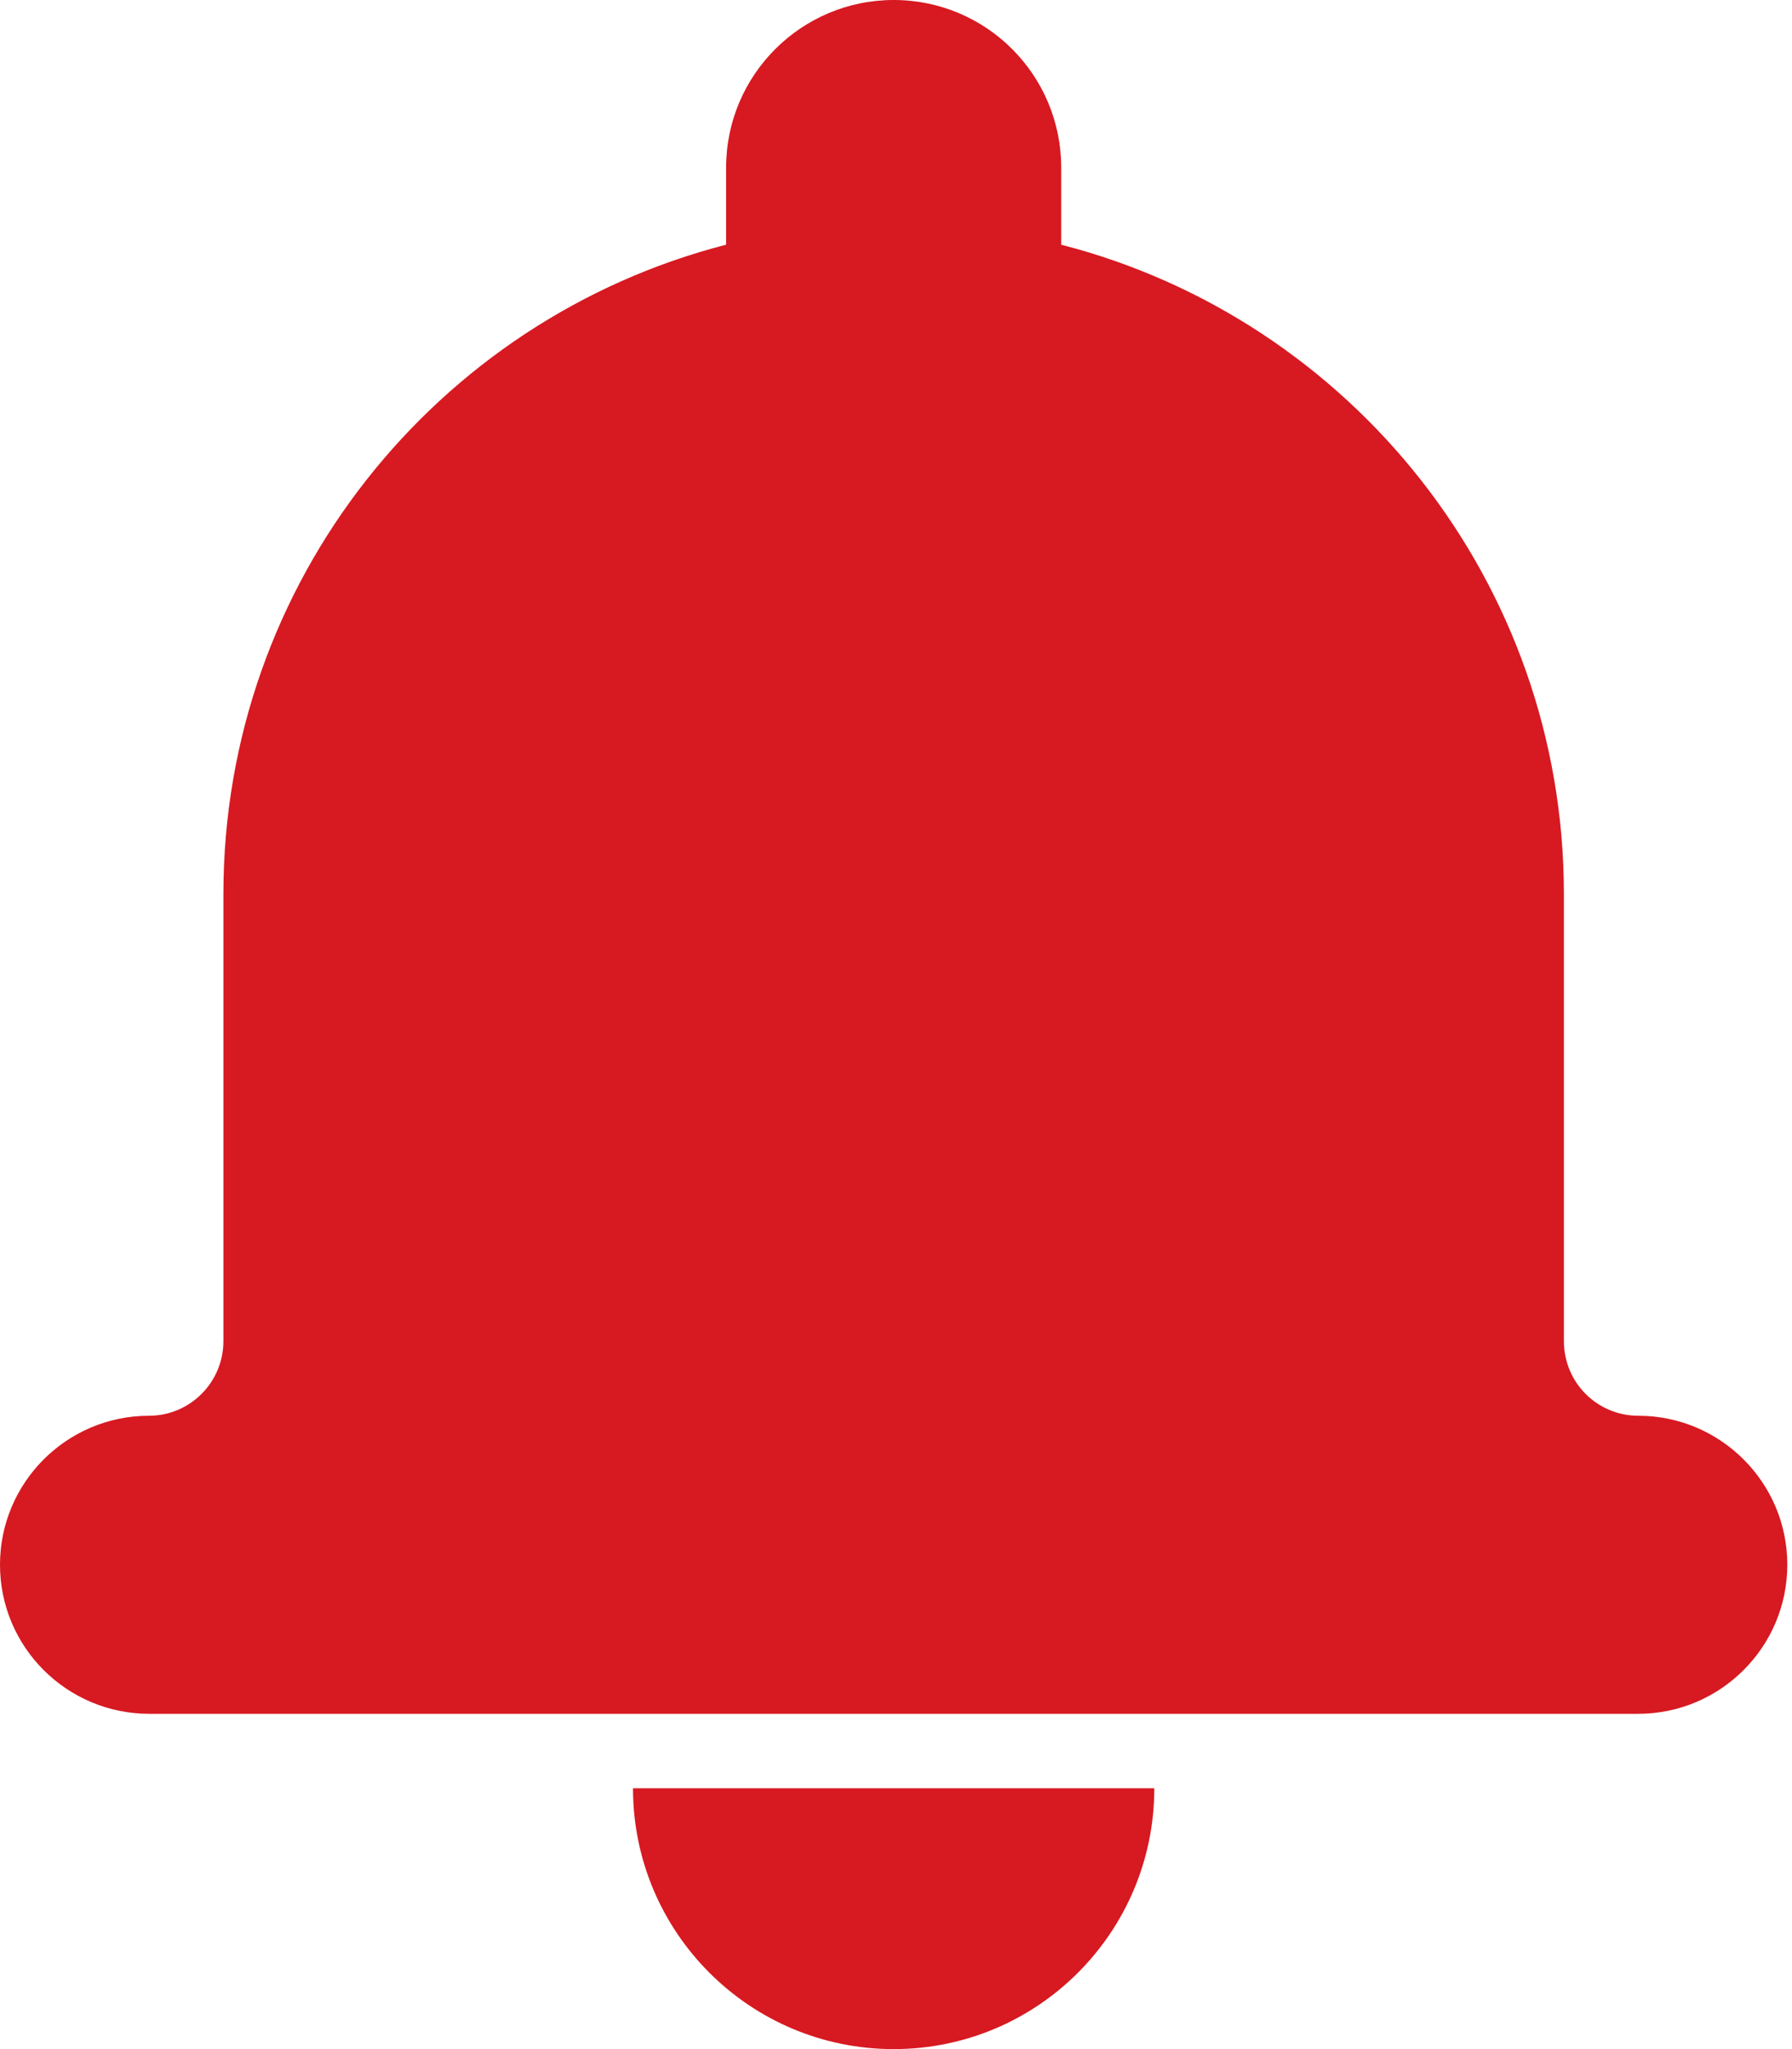 <svg width="21" height="24" viewBox="0 0 21 24" fill="none" xmlns="http://www.w3.org/2000/svg">
<path fill-rule="evenodd" clip-rule="evenodd" d="M8.509 2.866C5.121 3.737 2.618 6.811 2.618 10.472V15.708C2.618 16.191 2.226 16.582 1.746 16.582C0.782 16.582 0 17.365 0 18.327C0 19.291 0.783 20.073 1.75 20.073H19.196C20.162 20.073 20.945 19.289 20.945 18.327C20.945 17.363 20.16 16.582 19.199 16.582C18.718 16.582 18.327 16.194 18.327 15.708V10.472C18.327 6.813 15.825 3.737 12.436 2.866V1.964C12.436 0.877 11.557 0 10.473 0C9.39 0 8.509 0.879 8.509 1.964V2.866ZM7.418 20.945H13.527C13.527 22.632 12.16 24 10.473 24C8.786 24 7.418 22.632 7.418 20.945Z" fill="#D71921"/>
</svg>
